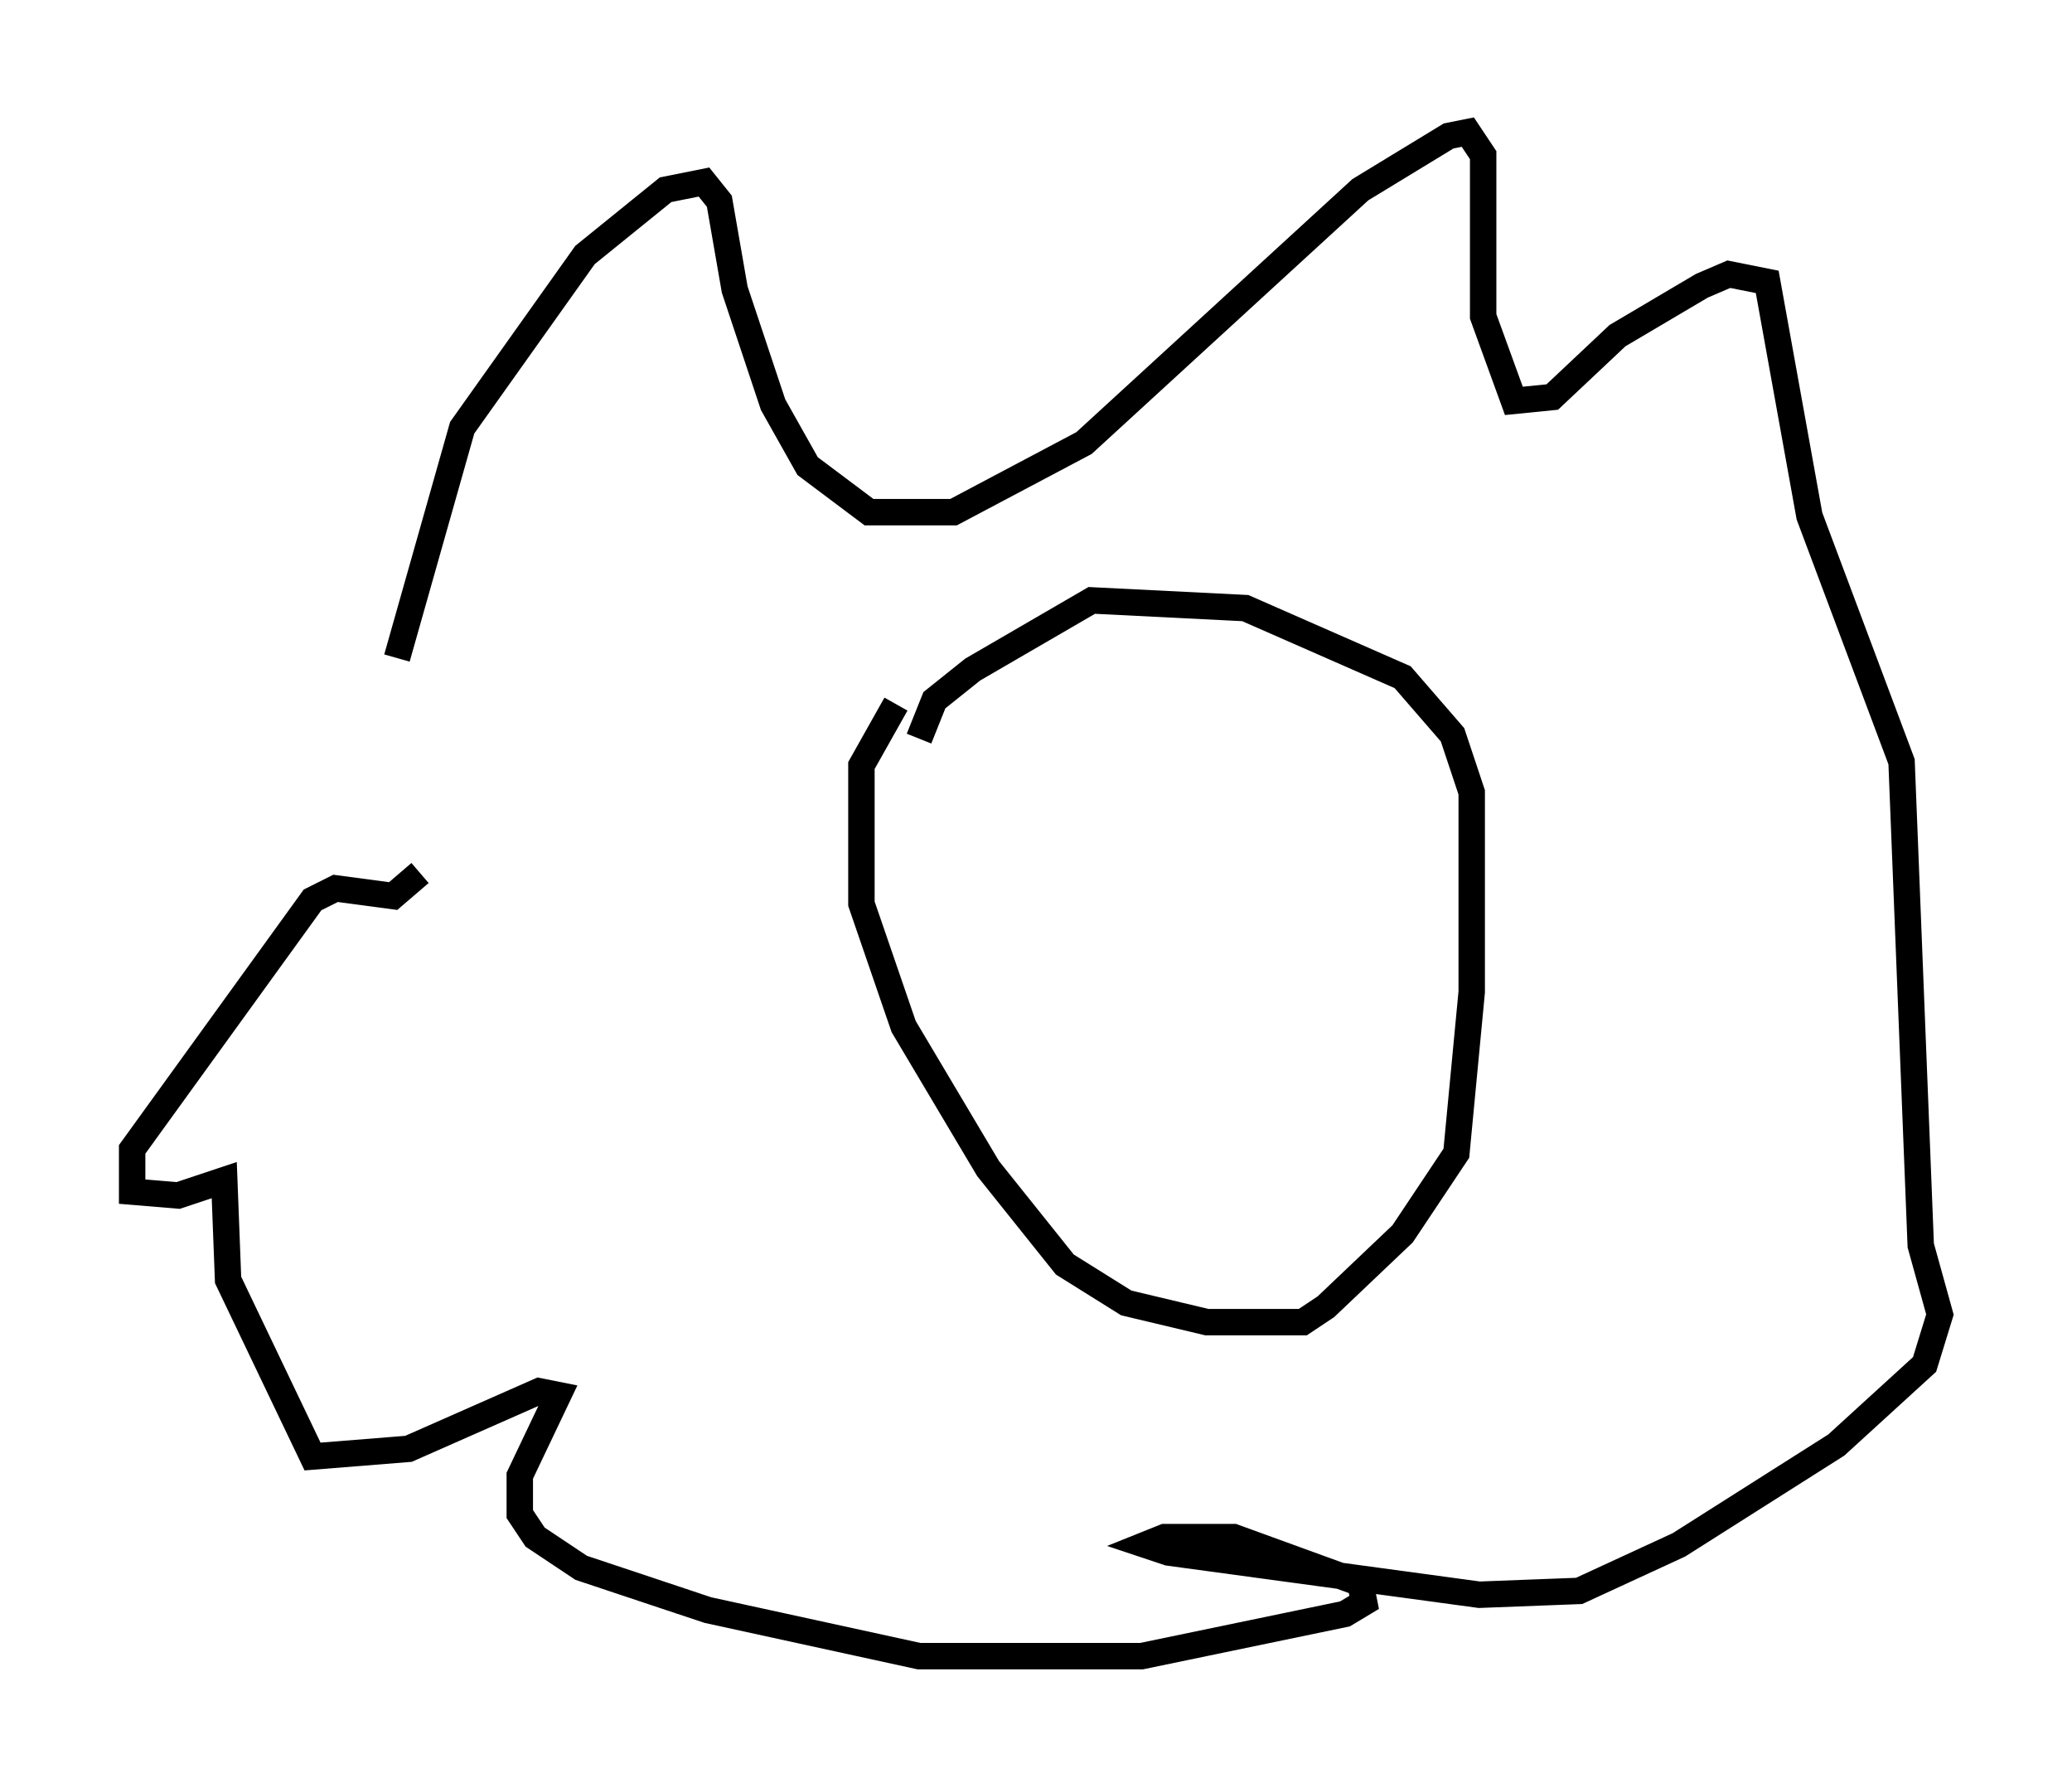 <?xml version="1.0" encoding="utf-8" ?>
<svg baseProfile="full" height="67.665" version="1.1" width="78.413" xmlns="http://www.w3.org/2000/svg" xmlns:ev="http://www.w3.org/2001/xml-events" xmlns:xlink="http://www.w3.org/1999/xlink"><defs /><rect fill="white" height="67.665" width="78.413" x="0" y="0" /><path d="M15.022, 32.162 m0.0, -7.263 l2.469, -8.715 4.648, -6.536 l3.05, -2.469 1.453, -0.291 l0.581, 0.726 0.581, 3.341 l1.453, 4.358 1.307, 2.324 l2.324, 1.743 3.196, 0.0 l4.939, -2.615 10.458, -9.587 l3.341, -2.034 0.726, -0.145 l0.581, 0.872 0.0, 6.101 l1.162, 3.196 1.453, -0.145 l2.469, -2.324 3.196, -1.888 l1.017, -0.436 1.453, 0.291 l1.598, 8.86 3.486, 9.296 l0.726, 18.302 0.726, 2.615 l-0.581, 1.888 -3.341, 3.05 l-5.955, 3.777 -3.777, 1.743 l-3.777, 0.145 -11.765, -1.598 l-0.872, -0.291 0.726, -0.291 l2.615, 0.0 4.793, 1.743 l0.145, 0.726 -0.726, 0.436 l-7.698, 1.598 -8.425, 0.0 l-7.989, -1.743 -4.793, -1.598 l-1.743, -1.162 -0.581, -0.872 l0.0, -1.453 1.453, -3.05 l-0.726, -0.145 -4.939, 2.179 l-3.631, 0.291 -3.196, -6.682 l-0.145, -3.777 -1.743, 0.581 l-1.743, -0.145 0.0, -1.598 l6.827, -9.441 0.872, -0.436 l2.179, 0.291 1.017, -0.872 m18.011, -6.391 l-1.307, 2.324 0.0, 5.229 l1.598, 4.648 3.196, 5.374 l2.905, 3.631 2.324, 1.453 l3.05, 0.726 3.631, 0.0 l0.872, -0.581 2.905, -2.76 l2.034, -3.05 0.581, -6.101 l0.0, -7.553 -0.726, -2.179 l-1.888, -2.179 -5.955, -2.615 l-5.81, -0.291 -4.503, 2.615 l-1.453, 1.162 -0.581, 1.453 " fill="none" stroke="black" stroke-width="1" /></svg>
